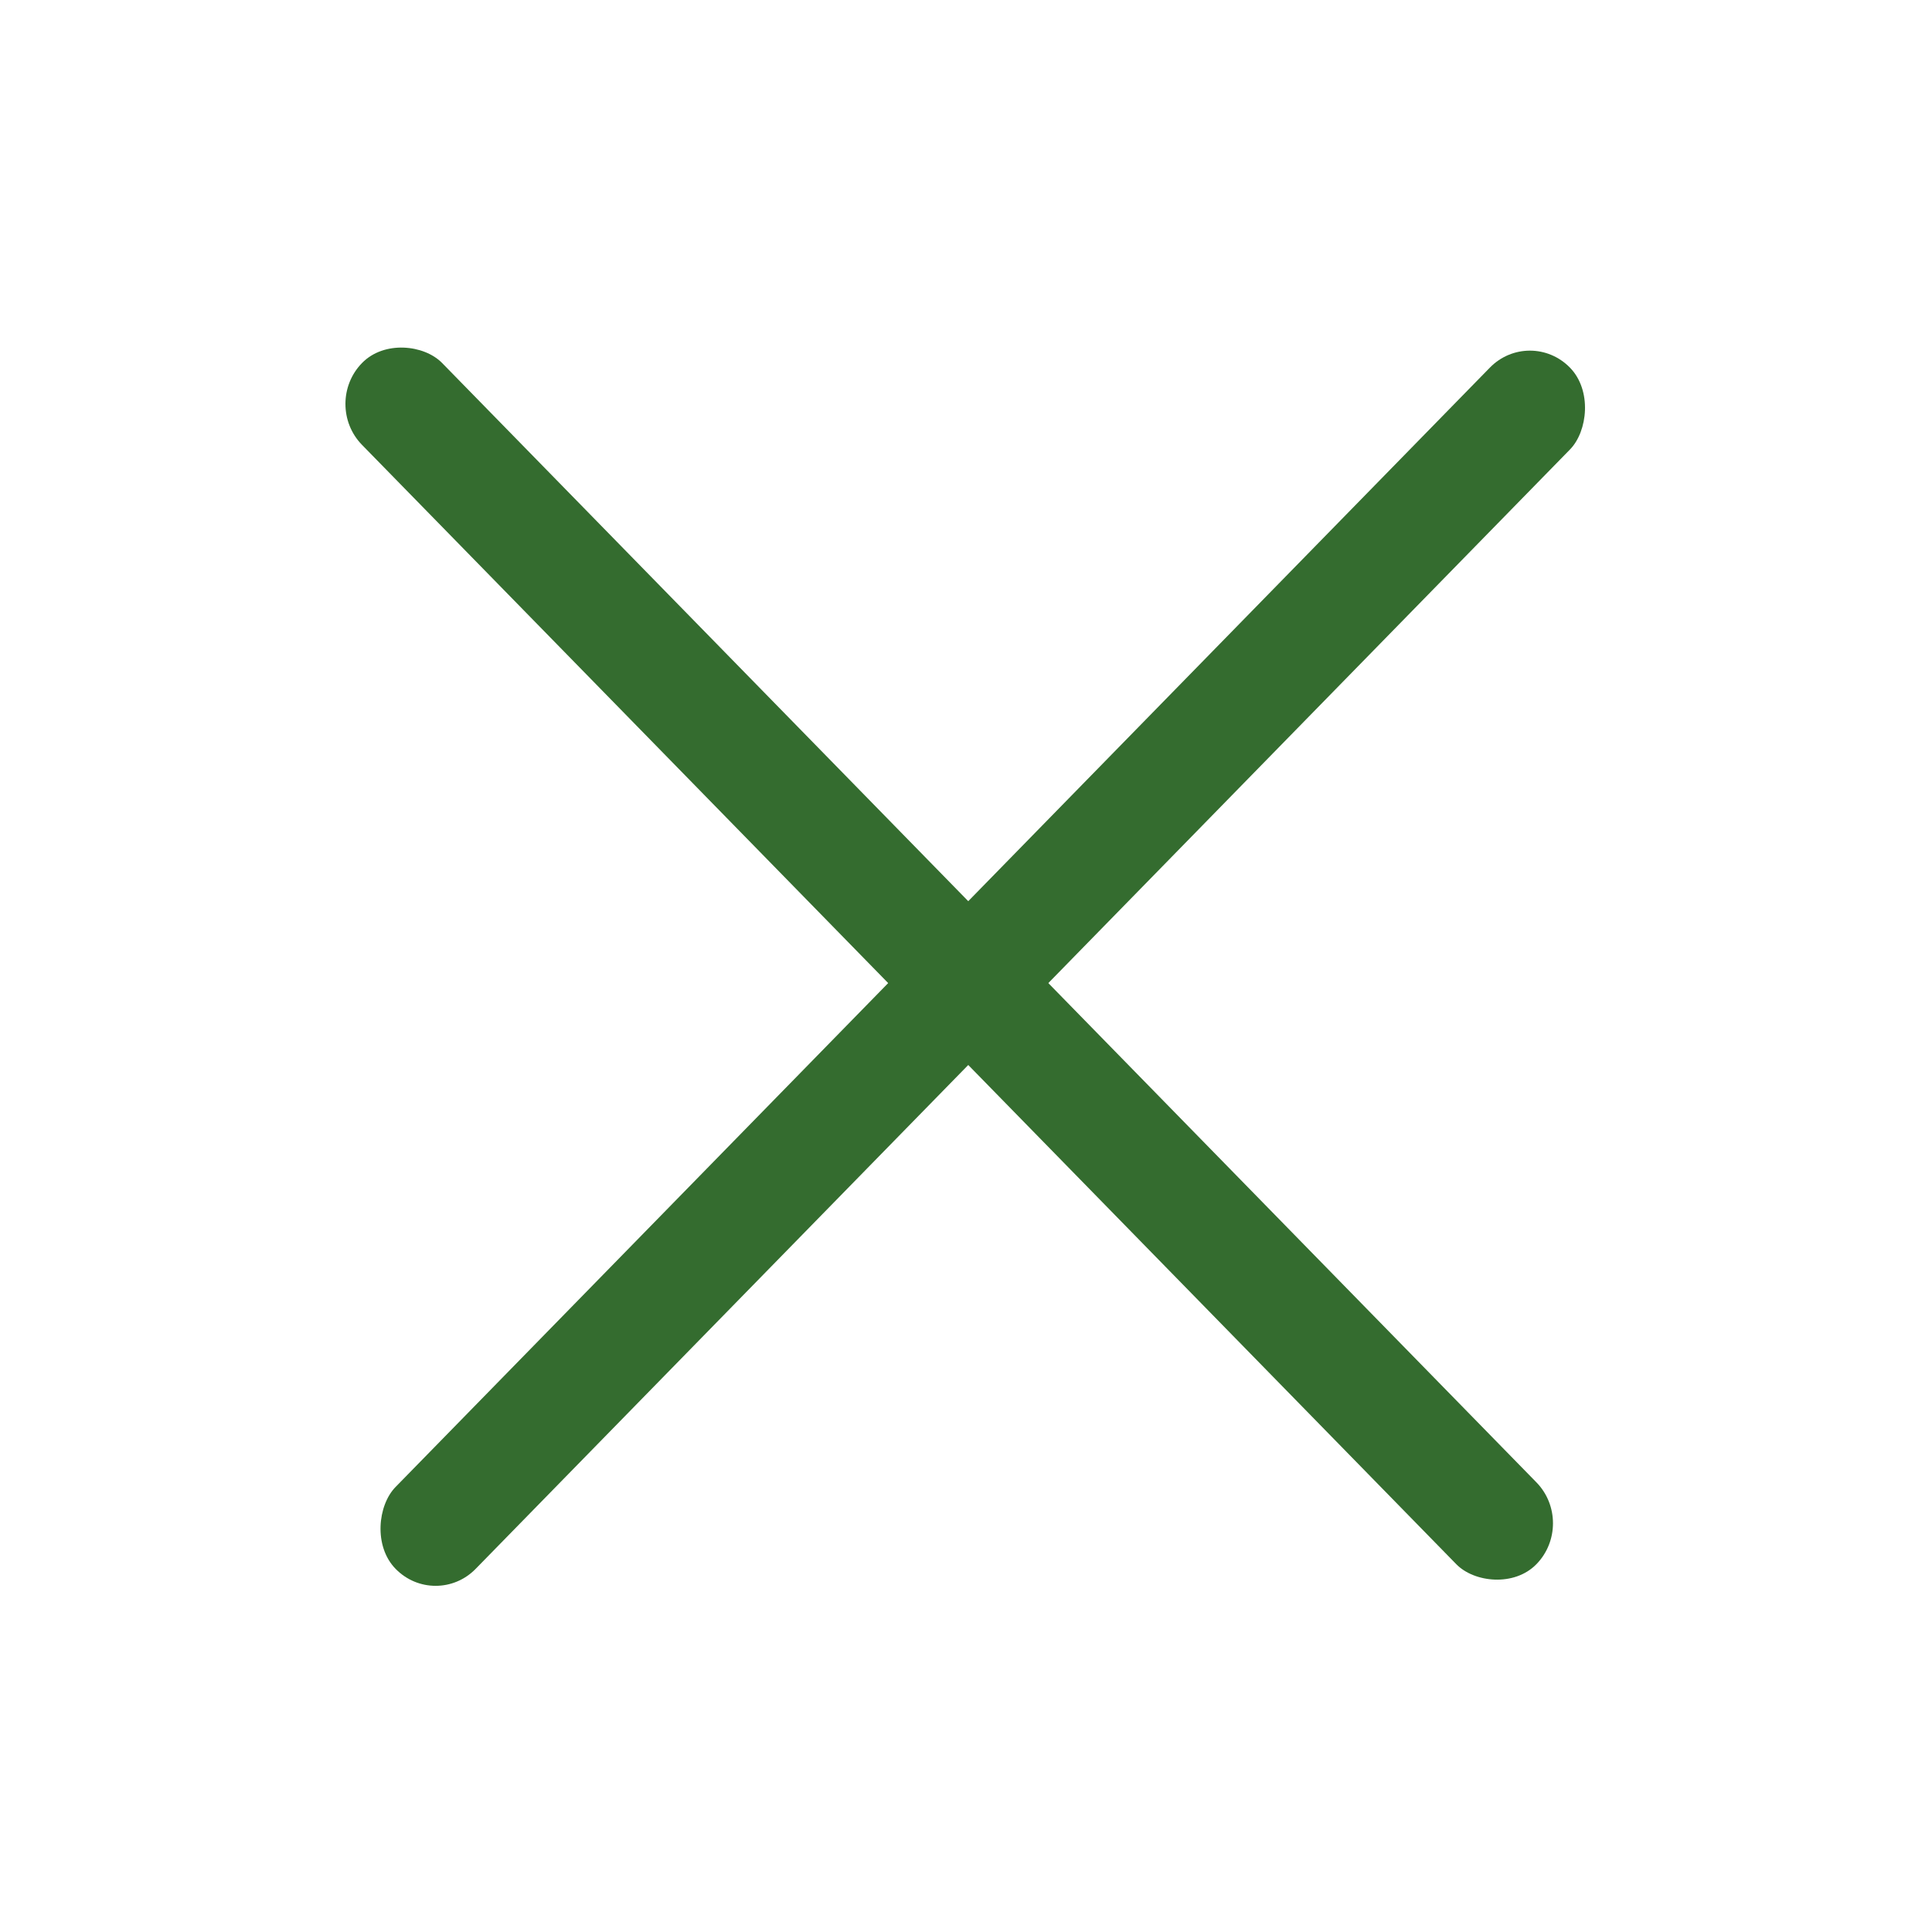 <svg width="24" height="24" viewBox="0 0 24 24" fill="none" xmlns="http://www.w3.org/2000/svg">
<rect width="1.423" height="20.87" rx="0.711" transform="matrix(0.699 0.715 -0.699 0.715 19.005 4.058)" fill="#346C2F"/>
<rect width="1.423" height="20.87" rx="0.711" transform="matrix(0.699 -0.715 0.699 0.715 4 5.018)" fill="#346C2F"/>
</svg>
